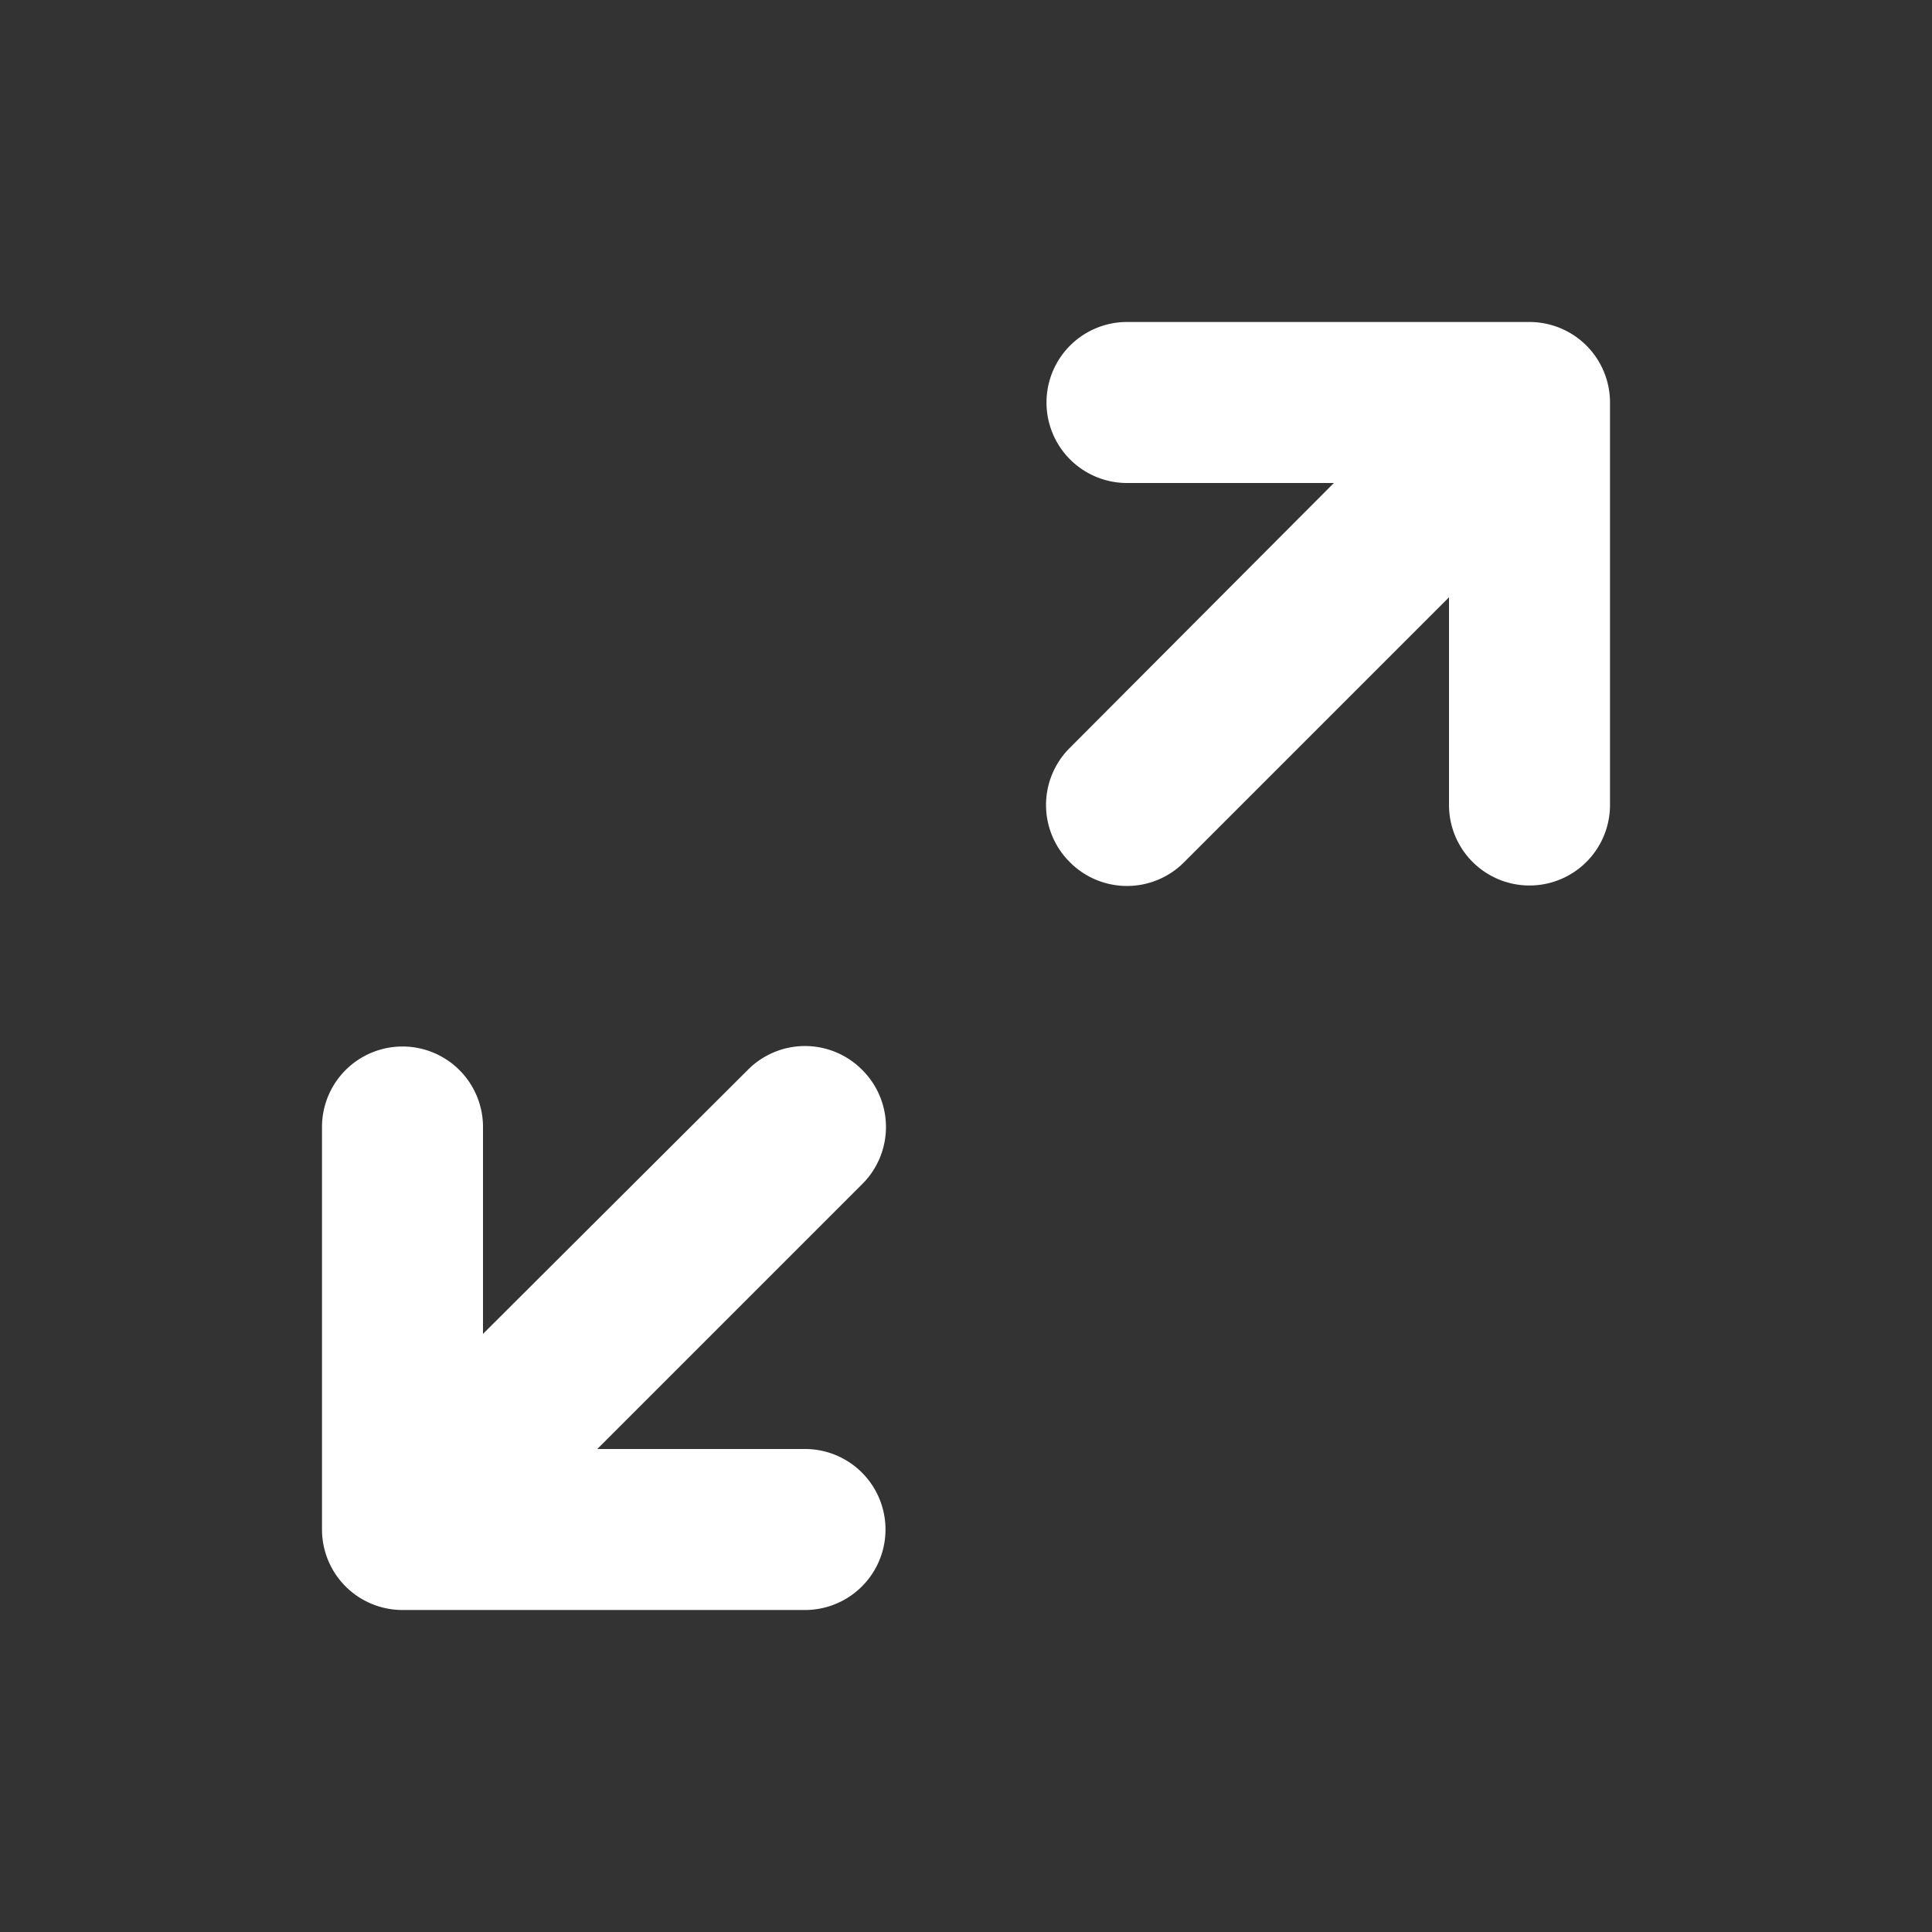 <svg xmlns="http://www.w3.org/2000/svg" viewBox="0 0 24 24"><rect x="0" y="0" width="24" height="24" fill="#333333" stroke="none"/><defs><style>.cls-1{fill:#fff;opacity:0;}.cls-2{fill:#ffffff;}</style></defs><title>expand</title><g id="Layer_2" data-name="Layer 2"><g id="expand"><g id="expand-2" data-name="expand"><rect class="cls-1" width="24" height="24" transform="translate(24 24) rotate(180)"/><path class="cls-2" d="M20,5a1,1,0,0,0-1-1L14,4h0a1,1,0,0,0,0,2h2.57L13.29,9.29a1,1,0,0,0,0,1.42,1,1,0,0,0,1.42,0L18,7.42V10a1,1,0,0,0,1,1h0a1,1,0,0,0,1-1Z"/><path class="cls-2" d="M10.71,13.29a1,1,0,0,0-1.42,0L6,16.57V14a1,1,0,0,0-1-1H5a1,1,0,0,0-1,1l0,5a1,1,0,0,0,1,1h5a1,1,0,0,0,0-2H7.42l3.29-3.29A1,1,0,0,0,10.71,13.29Z"/></g></g></g></svg>
